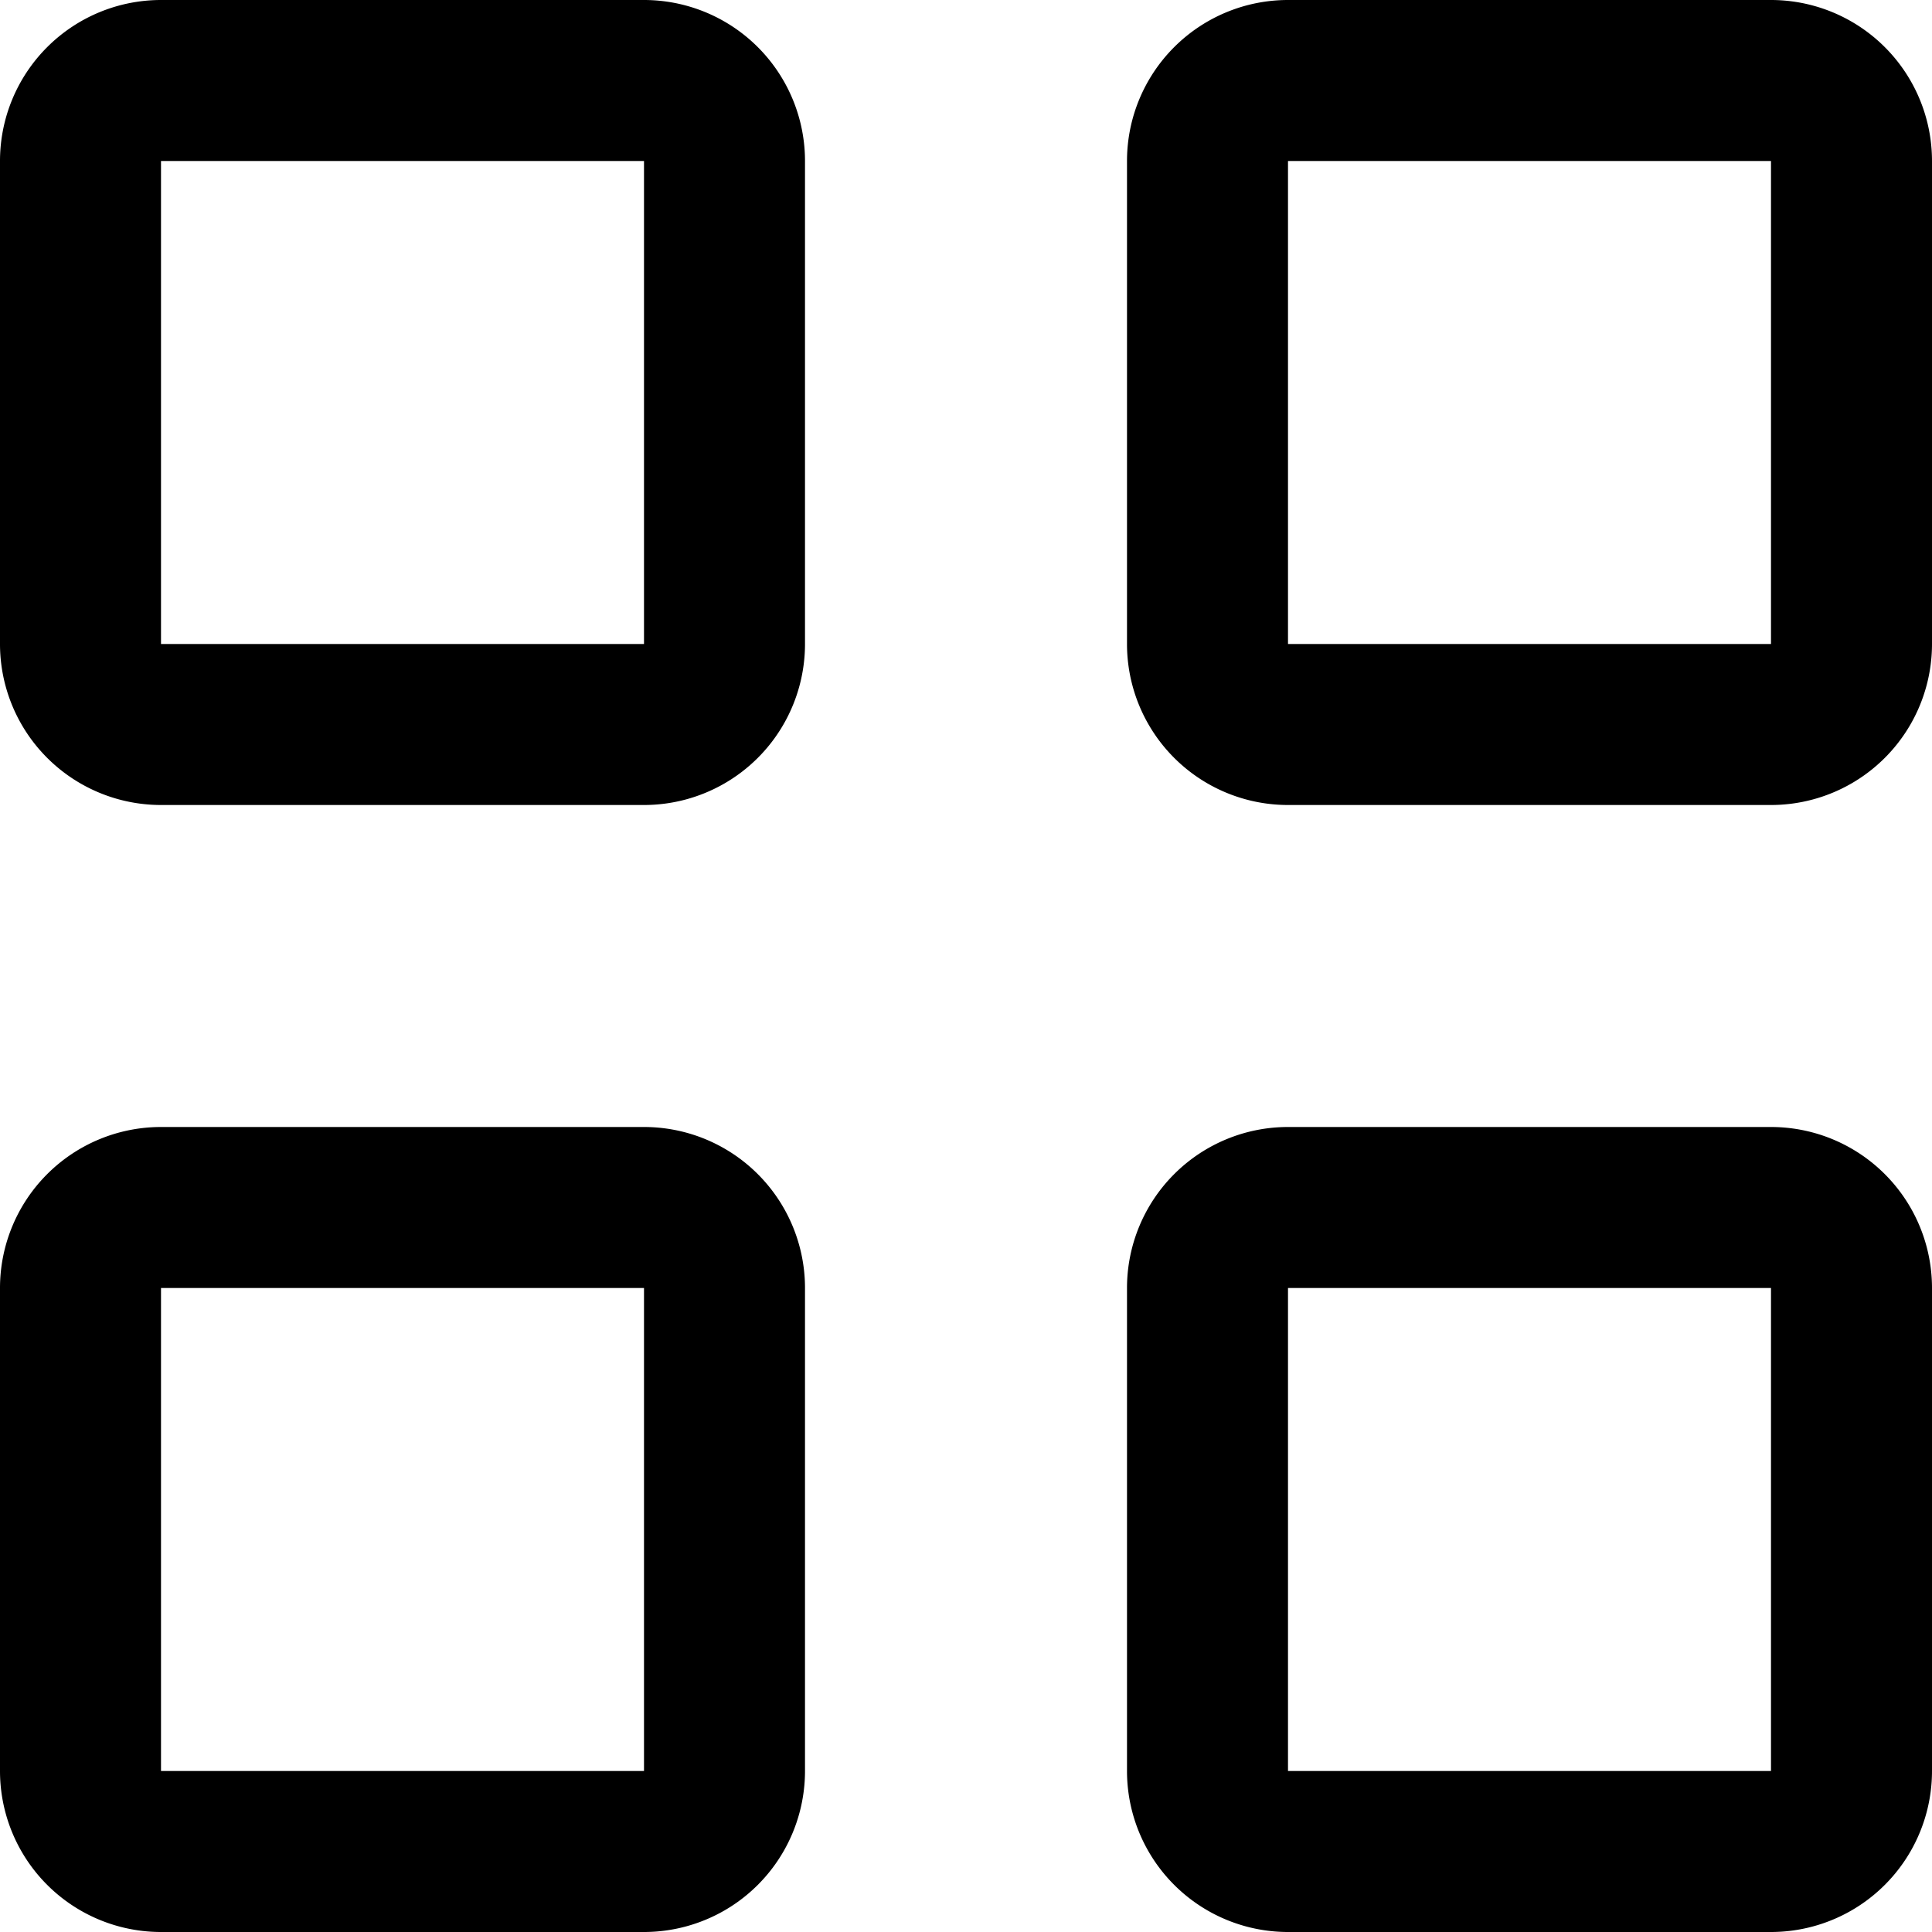 <svg xmlns="http://www.w3.org/2000/svg" viewBox="0 0 24 24"><defs/><path d="M8,0H2A2,2,0,0,0,0,2V8a2,2,0,0,0,2,2H8a2,2,0,0,0,2-2V2A2,2,0,0,0,8,0ZM2,8V2H8V8Z"/><path d="M22,0H16a2,2,0,0,0-2,2V8a2,2,0,0,0,2,2h6a2,2,0,0,0,2-2V2A2,2,0,0,0,22,0ZM16,8V2h6V8Z"/><path d="M8,14H2a2,2,0,0,0-2,2v6a2,2,0,0,0,2,2H8a2,2,0,0,0,2-2V16A2,2,0,0,0,8,14ZM2,22V16H8v6Z"/><path d="M22,14H16a2,2,0,0,0-2,2v6a2,2,0,0,0,2,2h6a2,2,0,0,0,2-2V16A2,2,0,0,0,22,14Zm-6,8V16h6v6Z"/></svg>